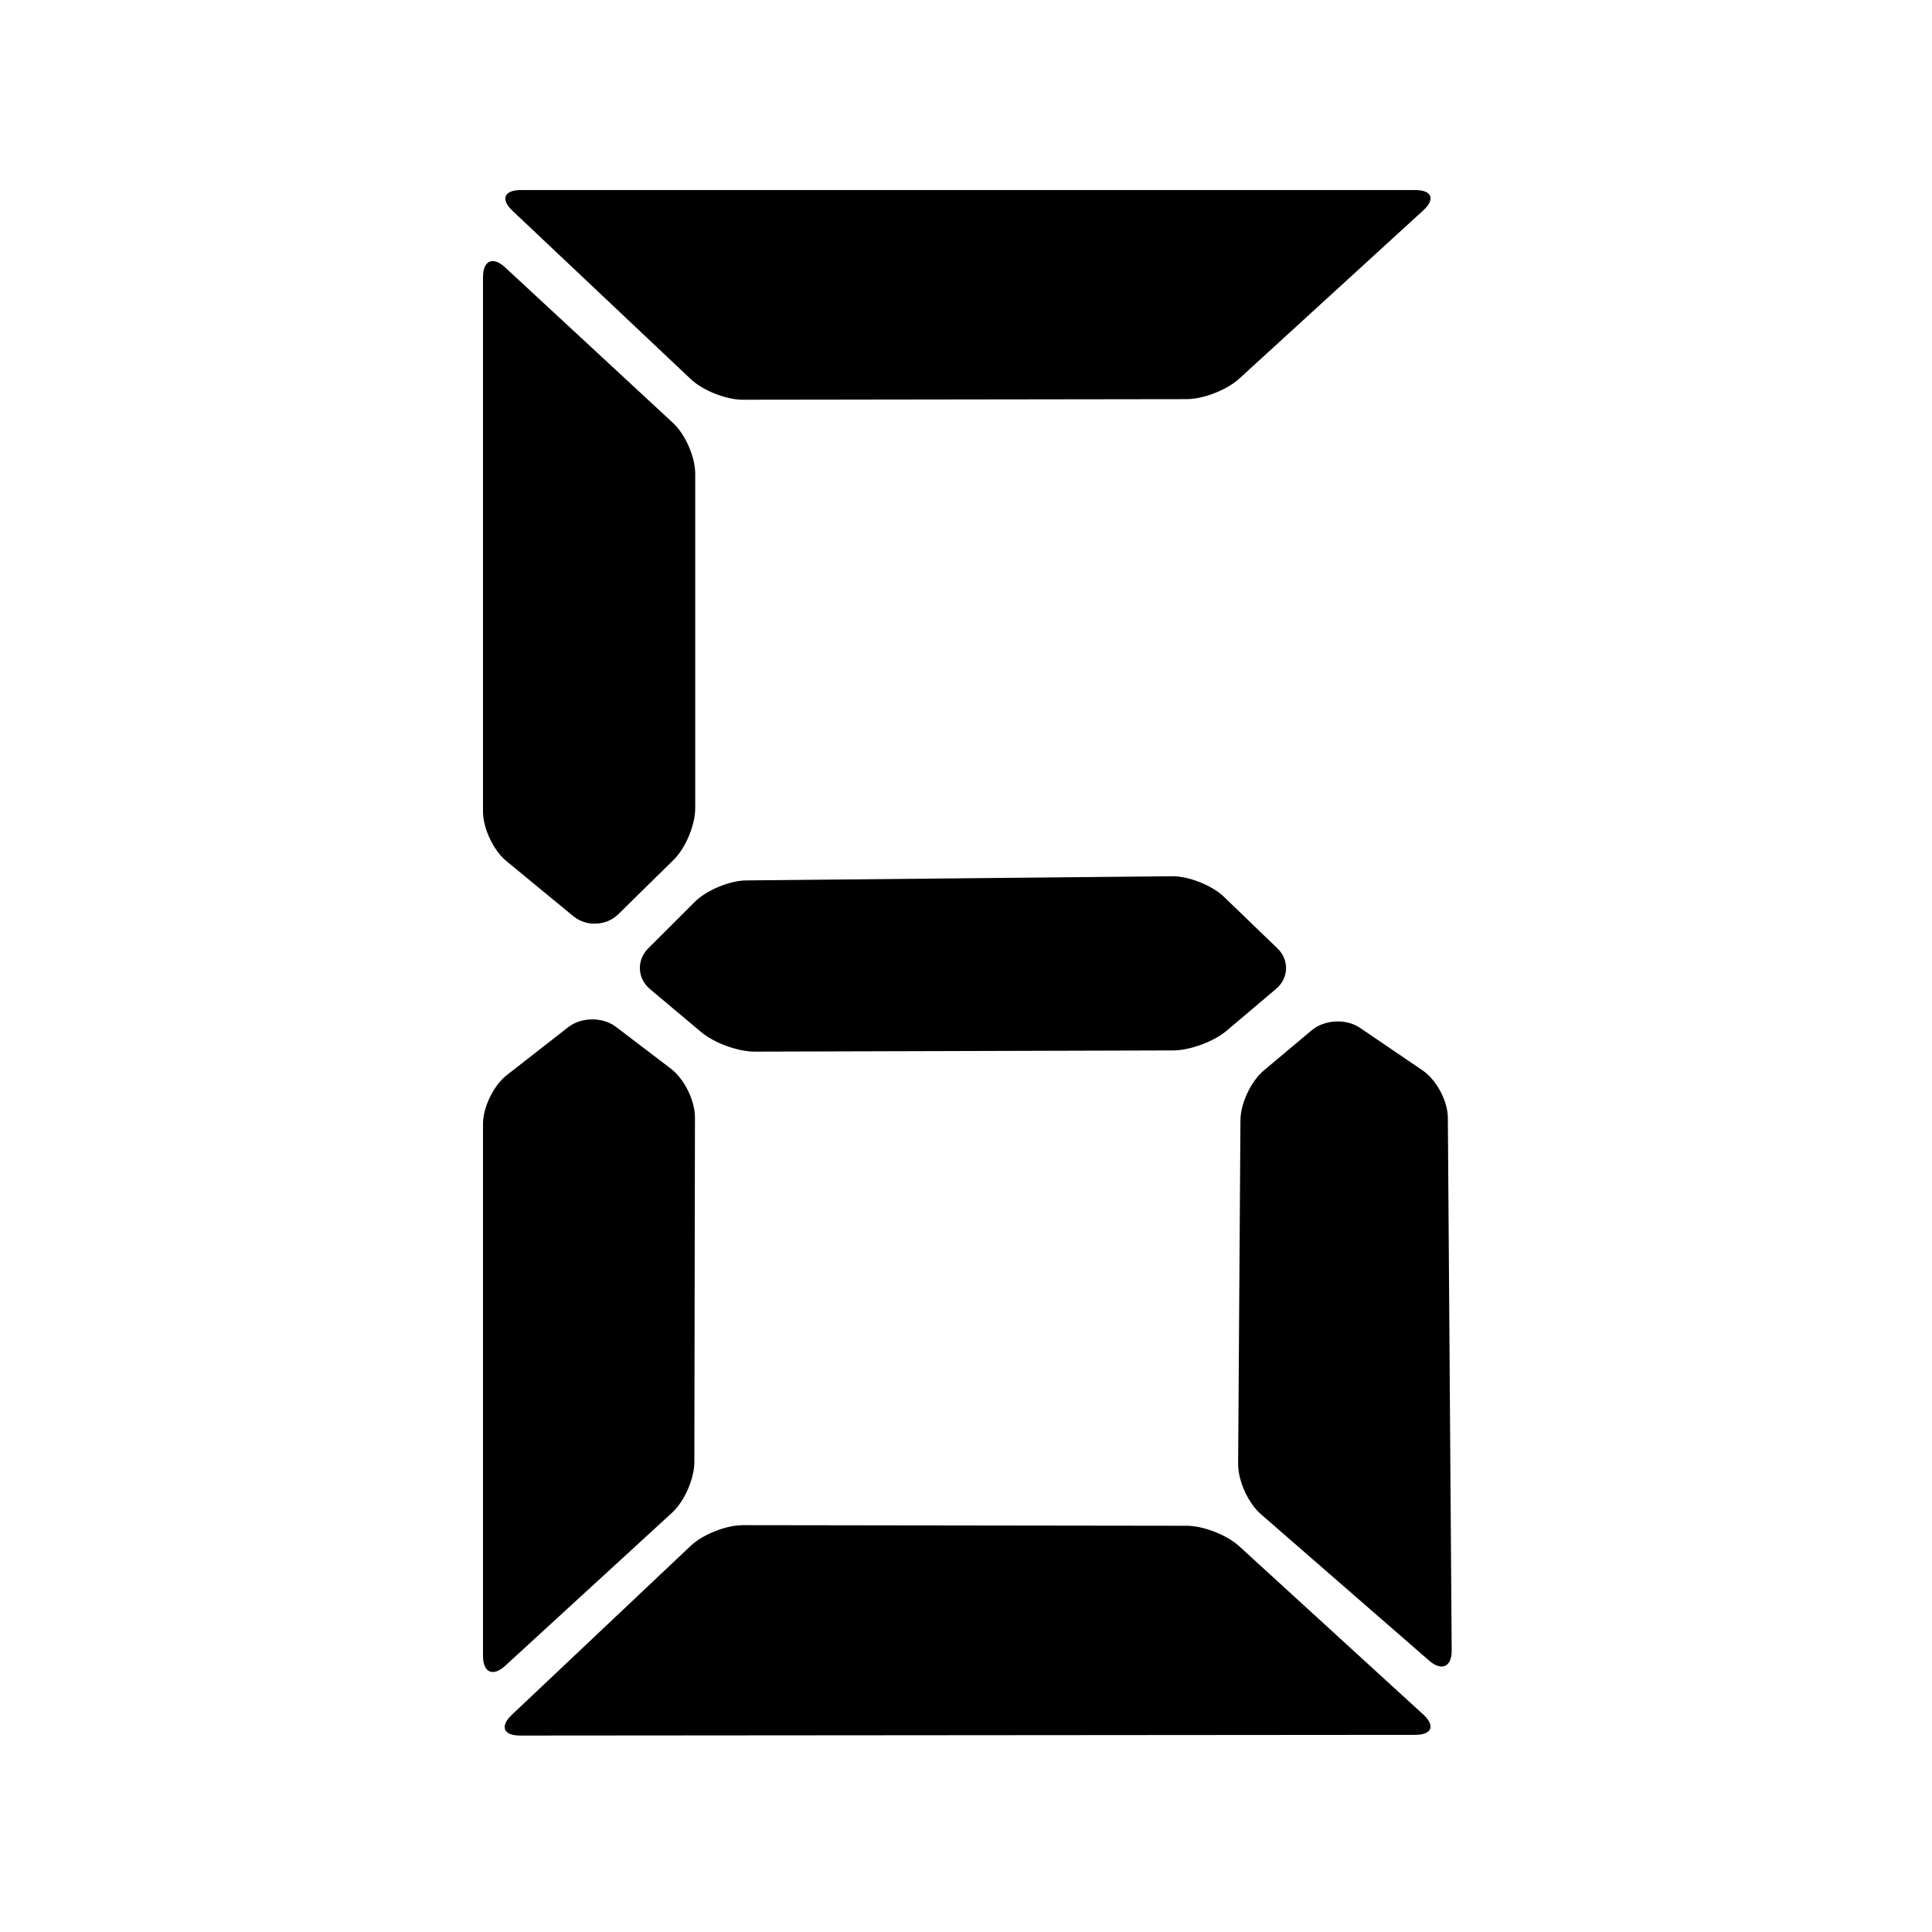 <?xml version="1.0" encoding="utf-8"?><!-- Uploaded to: SVG Repo, www.svgrepo.com, Generator: SVG Repo Mixer Tools -->
<svg fill="#000000" width="800px" height="800px" viewBox="0 0 256 256" xmlns="http://www.w3.org/2000/svg">
    <path d="M92.039 119.524c1.561-1.56 4.618-2.841 6.834-2.863l56.433-.554c2.213-.022 5.297 1.204 6.887 2.738l7.074 6.82c1.59 1.535 1.51 3.937-.175 5.362l-6.575 5.564c-1.687 1.427-4.85 2.589-7.047 2.595l-55.465.16c-2.205.006-5.367-1.141-7.062-2.564l-6.812-5.717c-1.695-1.423-1.805-3.837-.241-5.4l6.149-6.141zm-16.746 16.58c1.741-1.359 4.574-1.377 6.334-.035l7.282 5.549c1.757 1.34 3.179 4.212 3.175 6.417l-.08 45.714c-.003 2.205-1.319 5.196-2.95 6.692l-22.11 20.28c-1.626 1.491-2.944.913-2.944-1.301v-70.501c0-2.21 1.411-5.103 3.152-6.461l8.141-6.354zm81.946 66.067c2.211.003 5.325 1.214 6.95 2.7l24.4 22.31c1.627 1.488 1.156 2.695-1.053 2.697l-118.63.092c-2.21.001-2.693-1.232-1.088-2.747l23.697-22.386c1.608-1.519 4.699-2.748 6.916-2.745l58.808.08zm0-149.283c2.211-.003 5.325-1.213 6.95-2.699l24.4-22.31c1.627-1.488 1.157-2.694-1.05-2.694H68.996c-2.207 0-2.694 1.23-1.094 2.74l23.623 22.307c1.602 1.514 4.689 2.738 6.906 2.735l58.808-.079zm7.127 95.528c.015-2.212 1.4-5.156 3.1-6.58l6.35-5.323c1.698-1.422 4.56-1.565 6.387-.322l8.302 5.646c1.83 1.244 3.326 4.042 3.342 6.258l.51 70.57c.016 2.21-1.32 2.83-2.992 1.374l-22.313-19.423c-1.668-1.452-3.009-4.412-2.994-6.635l.308-45.565zM89.19 56.053c1.618 1.5 2.93 4.501 2.93 6.714v44.353c0 2.209-1.275 5.253-2.848 6.8l-7.356 7.232c-1.572 1.546-4.225 1.666-5.933.26l-8.897-7.325c-1.704-1.403-3.086-4.335-3.086-6.53v-70.85c0-2.205 1.319-2.77 2.93-1.277l22.26 20.623z" fill-rule="evenodd"/>
</svg>